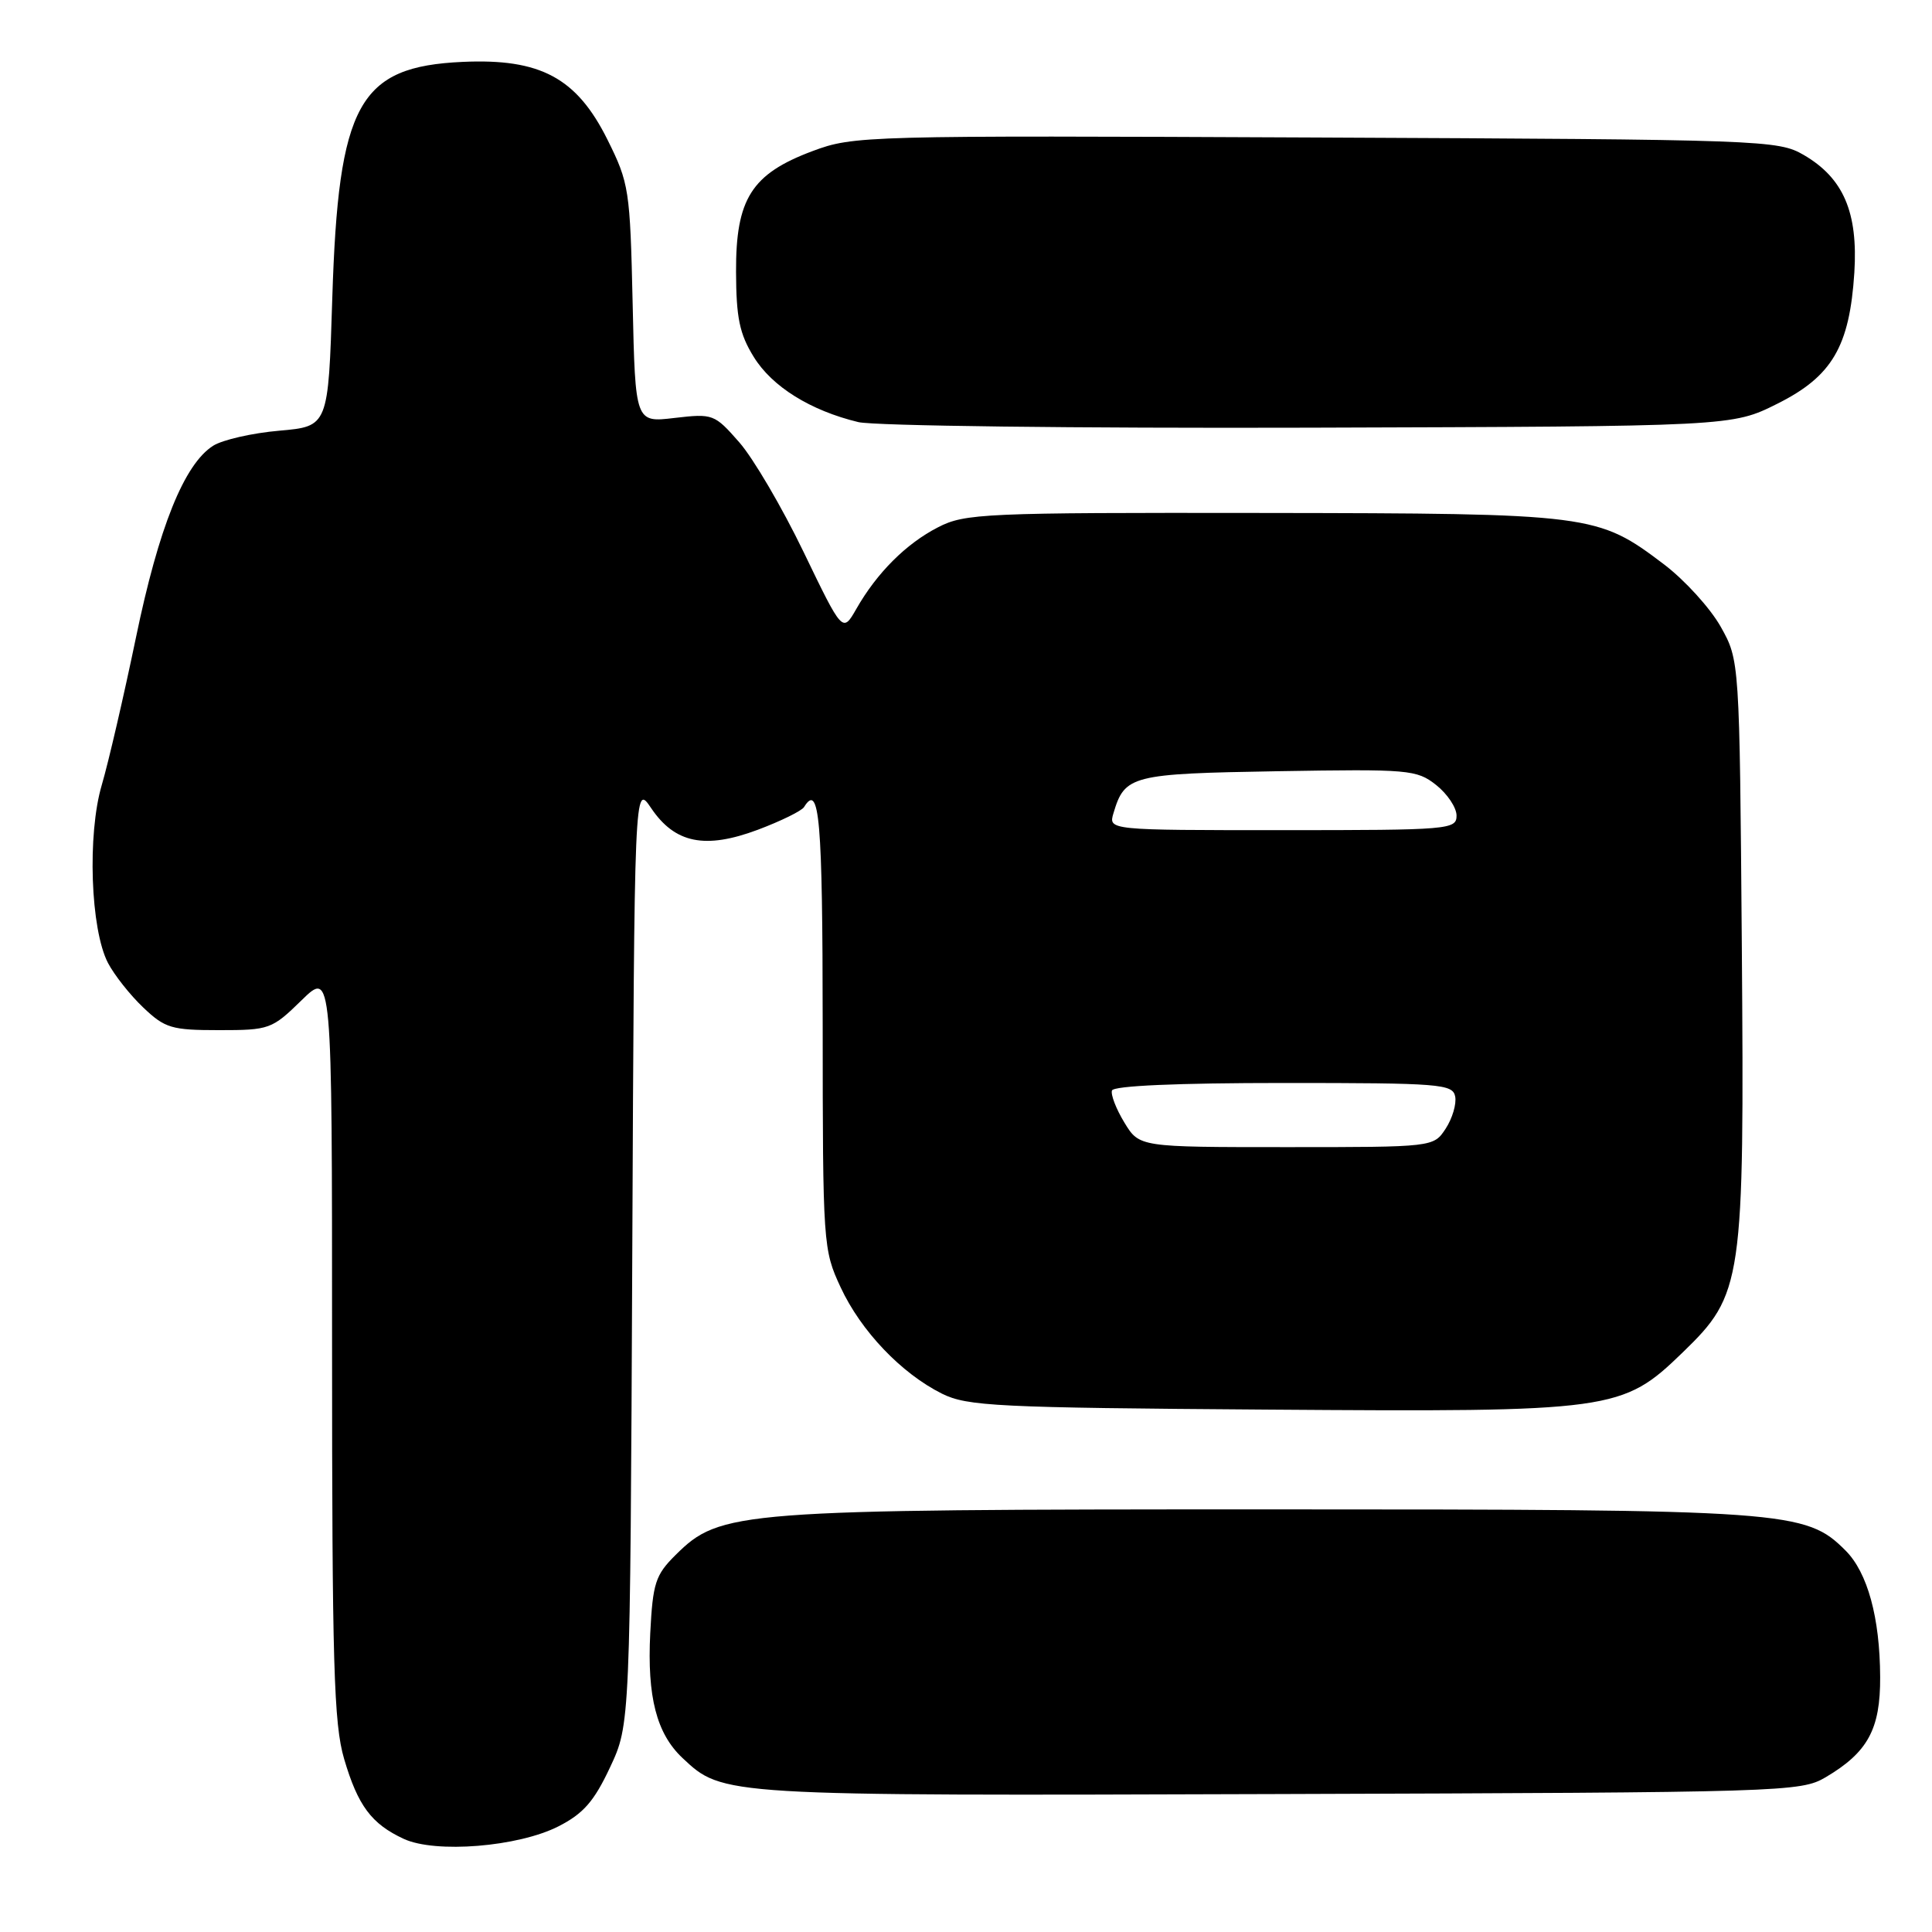 <?xml version="1.0" encoding="UTF-8" standalone="no"?>
<!DOCTYPE svg PUBLIC "-//W3C//DTD SVG 1.1//EN" "http://www.w3.org/Graphics/SVG/1.1/DTD/svg11.dtd" >
<svg xmlns="http://www.w3.org/2000/svg" xmlns:xlink="http://www.w3.org/1999/xlink" version="1.1" viewBox="0 0 256 256">
 <g >
 <path fill="currentColor"
d=" M 74.00 242.00 C 77.30 240.32 78.72 238.69 80.83 234.19 C 83.50 228.50 83.50 228.50 83.78 166.15 C 84.06 103.79 84.06 103.79 86.28 107.08 C 89.43 111.75 93.43 112.56 100.41 109.95 C 103.47 108.80 106.22 107.45 106.54 106.94 C 108.58 103.63 109.00 108.48 109.01 135.75 C 109.02 164.93 109.07 165.60 111.39 170.58 C 114.08 176.37 119.44 181.99 124.82 184.67 C 128.17 186.33 132.07 186.53 167.88 186.78 C 213.81 187.11 214.95 186.96 222.96 179.21 C 230.93 171.49 231.14 170.02 230.80 125.34 C 230.50 87.50 230.50 87.50 228.00 83.04 C 226.62 80.59 223.25 76.88 220.50 74.79 C 211.67 68.11 211.04 68.03 167.29 67.97 C 130.33 67.92 127.86 68.03 124.29 69.87 C 120.06 72.04 116.19 75.91 113.47 80.68 C 111.65 83.86 111.65 83.86 106.48 73.14 C 103.64 67.25 99.80 60.70 97.95 58.60 C 94.67 54.86 94.47 54.79 89.38 55.38 C 84.18 56.00 84.18 56.00 83.83 40.25 C 83.49 25.11 83.36 24.27 80.49 18.50 C 76.41 10.31 71.61 7.73 61.30 8.20 C 47.53 8.83 44.84 13.70 44.03 39.50 C 43.50 56.50 43.50 56.50 37.00 57.07 C 33.42 57.38 29.49 58.28 28.25 59.06 C 24.41 61.49 21.04 69.85 18.01 84.50 C 16.41 92.20 14.38 100.97 13.49 104.00 C 11.55 110.56 11.99 123.16 14.31 127.60 C 15.14 129.19 17.24 131.85 18.98 133.50 C 21.86 136.24 22.73 136.50 29.02 136.50 C 35.69 136.50 36.03 136.38 39.95 132.55 C 44.00 128.59 44.00 128.59 44.00 178.12 C 44.00 220.54 44.23 228.42 45.60 233.07 C 47.42 239.26 49.22 241.68 53.50 243.66 C 57.70 245.61 68.66 244.72 74.00 242.00 Z  M 241.90 235.50 C 247.49 232.20 249.17 229.13 249.13 222.20 C 249.10 214.35 247.46 208.37 244.55 205.46 C 239.26 200.16 236.95 200.00 168.03 200.00 C 97.59 200.00 95.44 200.17 89.52 206.04 C 86.84 208.70 86.50 209.76 86.16 216.42 C 85.74 224.85 87.00 229.71 90.43 232.94 C 95.80 237.98 95.51 237.96 169.50 237.72 C 236.49 237.51 238.60 237.44 241.90 235.50 Z  M 235.50 53.50 C 242.77 49.87 245.08 45.92 245.71 36.12 C 246.21 28.13 244.26 23.59 239.00 20.53 C 235.60 18.56 233.76 18.49 174.37 18.22 C 114.43 17.95 113.12 17.98 107.64 20.03 C 99.58 23.05 97.49 26.35 97.53 36.02 C 97.55 42.11 97.99 44.25 99.88 47.30 C 102.31 51.24 107.39 54.40 113.73 55.93 C 115.81 56.43 142.70 56.76 173.50 56.67 C 229.50 56.50 229.50 56.50 235.50 53.50 Z  M 148.99 148.75 C 147.90 146.96 147.16 145.05 147.34 144.50 C 147.54 143.87 156.02 143.50 170.07 143.50 C 190.84 143.50 192.50 143.63 192.82 145.30 C 193.01 146.29 192.44 148.20 191.56 149.55 C 189.95 152.00 189.95 152.00 170.46 152.00 C 150.97 152.00 150.97 152.00 148.99 148.75 Z  M 147.54 107.75 C 149.04 102.73 149.88 102.52 169.32 102.19 C 186.69 101.90 187.71 101.98 190.29 104.01 C 191.78 105.19 193.00 107.01 193.00 108.07 C 193.00 109.92 192.04 110.00 169.93 110.00 C 146.87 110.00 146.87 110.00 147.54 107.75 Z "/>
</g>
</svg>